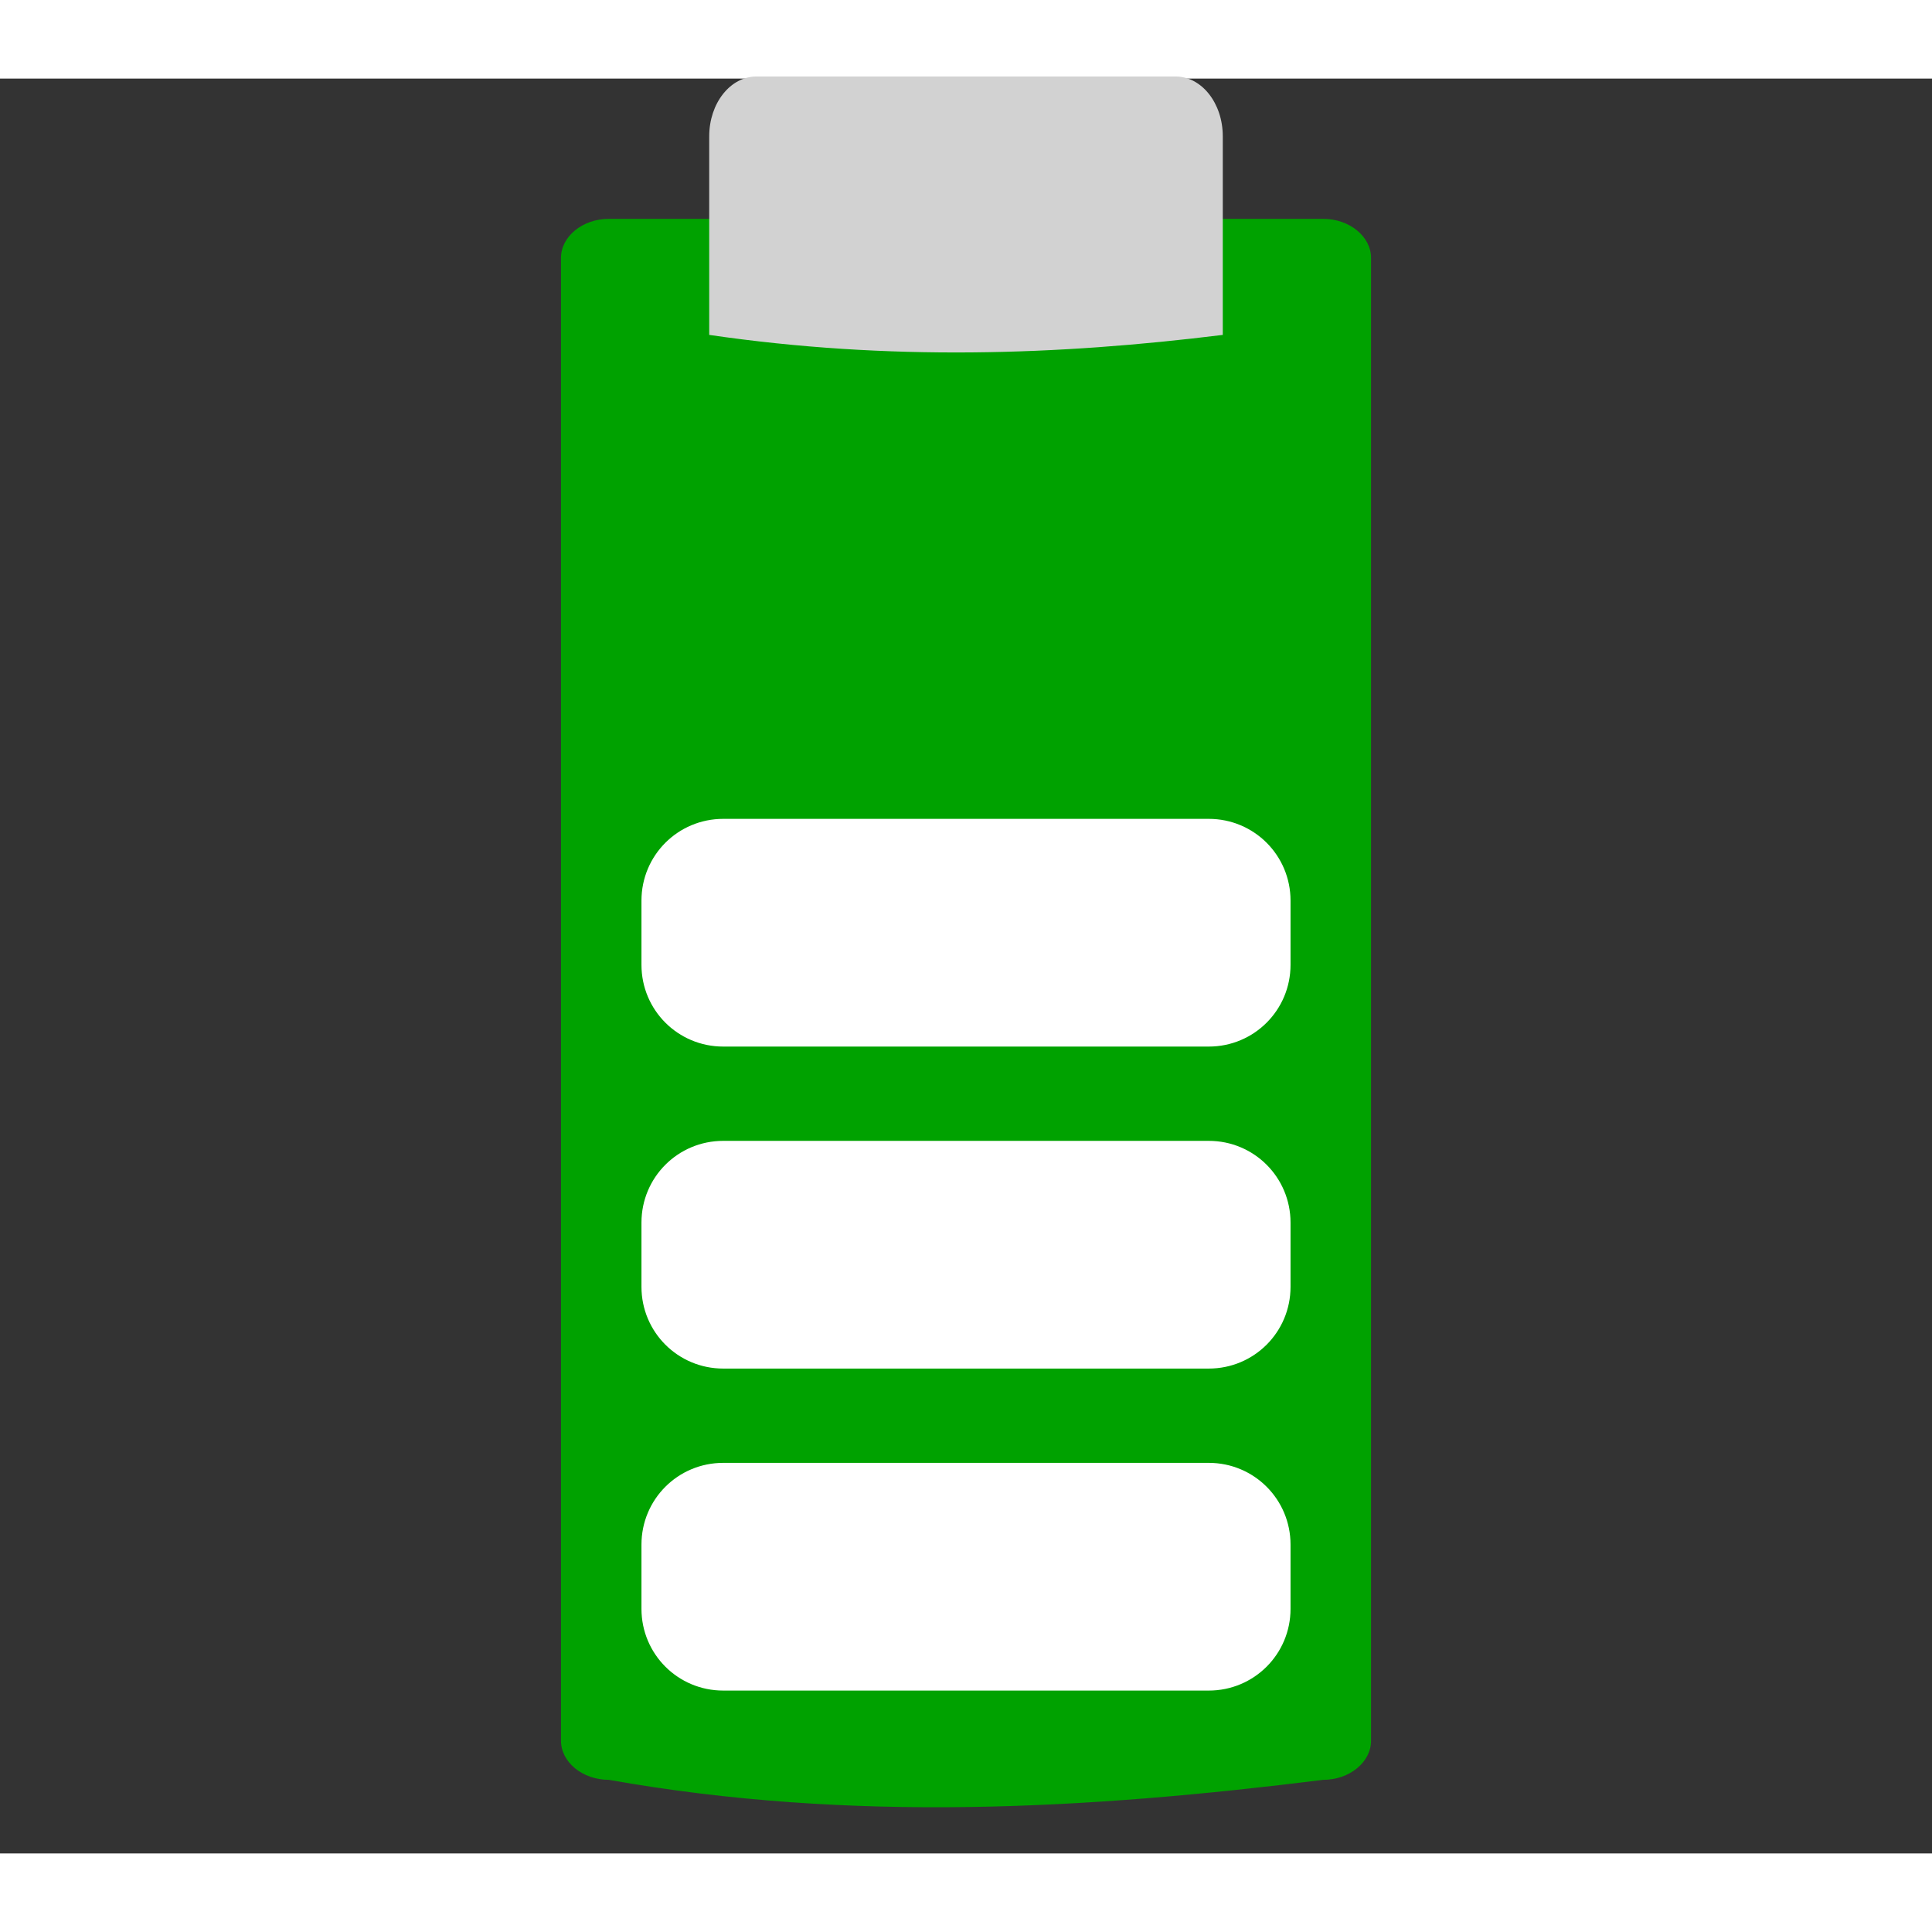<svg width="48" version="1.0" xmlns="http://www.w3.org/2000/svg" viewBox="0 0 47.25 43.407" height="48" style="overflow:visible;enable-background:new 0 0 126 115.753">
<rect x="0" y="0" width="47.25" height="43.407" fill="#333333" stroke="none"/>
<g style="stroke:none">
<path style="fill:#00a200" id="path4161" d="m 14.889,3.431 c -0.644,0 -1.169,0.434 -1.169,0.954 v 36.268 c 0,0.519 0.525,0.954 1.169,0.954 5.948,1.057 11.744,0.715 17.473,0 0.644,0 1.169,-0.434 1.169,-0.954 v -36.268 c 4e-06,-0.519 -0.525,-0.954 -1.169,-0.954 h -1.323 -14.827 z "/>
<g style="fill:#fff">
<path id="path4159" d="m 17.688,18.105 11.874,0 c 1.108,0 2,0.892 2,2 v 1.569 c 0,1.108 -0.892,2 -2,2 h -11.874 c -1.108,0 -2,-0.892 -2,-2 v -1.569 c 0,-1.108 0.892,-2 2,-2 z "/>
<path id="path4157" d="m 17.688,25.98 11.874,0 c 1.108,0 2,0.892 2,2 v 1.569 c 0,1.108 -0.892,2 -2,2 h -11.874 c -1.108,0 -2,-0.892 -2,-2 v -1.569 c 0,-1.108 0.892,-2 2,-2 z "/>
<path id="path3425" d="m 17.688,33.855 11.874,0 c 1.108,0 2,0.892 2,2 v 1.569 c 0,1.108 -0.892,2 -2,2 h -11.874 c -1.108,0 -2,-0.892 -2,-2 v -1.569 c 0,-1.108 0.892,-2 2,-2 z "/>
</g>
<path style="fill:#d2d2d2" id="path3485" d="m 18.503,-.051 10.244,0 c 0.642,-6.85e-06 1.158,0.653 1.158,1.463 v 4.857 c -4.023,0.499 -8.162,0.642 -12.56,9e-07 v -4.857 c 2e-06,-0.811 0.517,-1.463 1.158,-1.463 z "/>
<g style="fill:#fff">
<rect width="0.467" x="109.51" y="152.067" height="0" style="opacity:.578" id="rect1327"/>
<rect width="0.467" x="93.106" y="140.782" height="0" style="opacity:.578" id="rect2482"/>
</g>
</g>
</svg>
